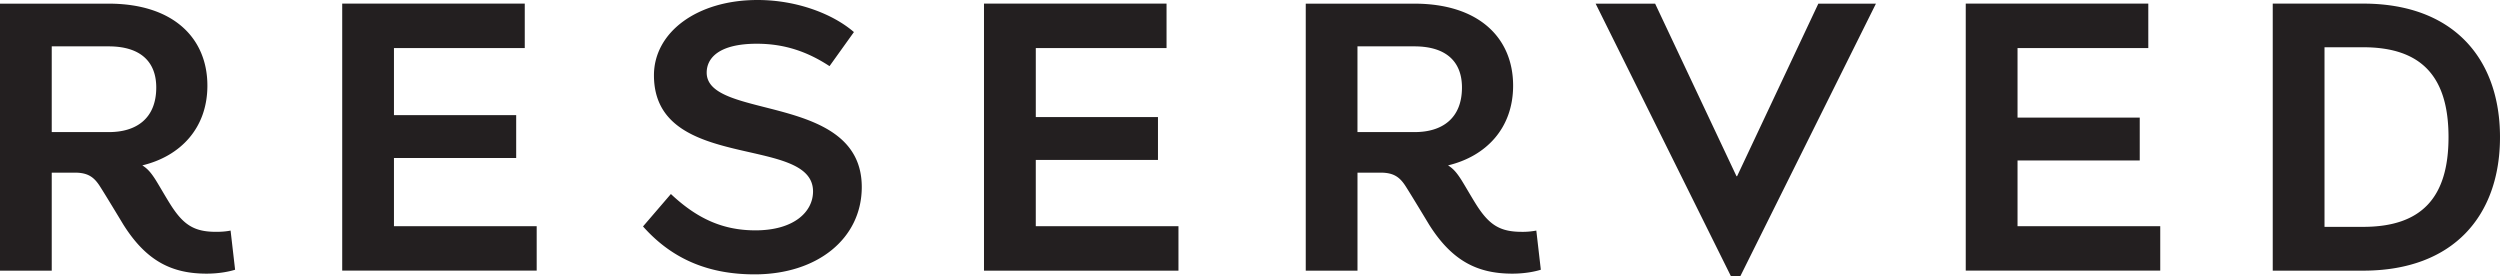 <svg width="154" height="17" fill="none" xmlns="http://www.w3.org/2000/svg"><g clip-path="url(#clip0)" fill="#231F20"><path d="M107.211 17h-.593L98.291.225h3.665l5.011 10.627h.039L112.01.224h3.548L107.211 17zM32.325.223V2.96h-8.057v4.132h7.529v2.639h-7.529v4.202h8.792v2.738H21.08V.222h11.245zM71.859.223V2.96h-8.054v4.251h7.526V9.85h-7.527v4.084h8.789v2.738H60.614V.222h11.245zM132.335.223V2.96h-8.055v4.285h7.528v2.638h-7.528v4.05h8.791v2.738H121.09V.222h11.245zM140.001 16.672V.222h5.571c5.573 0 8.428 3.406 8.428 8.226s-2.855 8.224-8.428 8.224h-5.571zm5.571-2.698c3.624 0 5.257-1.831 5.257-5.526 0-3.696-1.633-5.537-5.257-5.537h-2.382v11.063h2.382zM52.601 1.976l-1.503 2.098c-1.336-.876-2.748-1.38-4.476-1.38-2.382 0-3.09.914-3.09 1.78 0 2.94 9.553 1.231 9.553 7.047 0 3.174-2.735 5.38-6.6 5.38-2.681 0-4.994-.832-6.875-2.952l1.717-1.998c1.58 1.486 3.163 2.239 5.208 2.239 2.378 0 3.548-1.145 3.548-2.398 0-3.52-9.8-1.146-9.8-7.154C40.284 2.001 42.92 0 46.665 0c2.412 0 4.636.852 5.937 1.976zM6.721 8.136H3.187v-5.28h3.502c2.01 0 2.936.985 2.936 2.532 0 1.935-1.256 2.748-2.904 2.748zm7.761 8.479l-.278-2.412c-.248.052-.55.078-.888.078-1.34 0-2.01-.41-2.814-1.68-.299-.472-.623-1.046-.9-1.495-.317-.501-.524-.72-.835-.919 2.352-.565 4.008-2.298 4.008-4.912 0-2.923-2.09-5.05-6.086-5.05H0v16.447h3.187v-6.037H4.62c.812 0 1.18.293 1.524.824.33.51 1.457 2.38 1.457 2.38 1.425 2.261 3.005 3.018 5.128 3.018.764 0 1.4-.129 1.753-.242zM87.155 8.136H83.62v-5.28h3.502c2.01 0 2.935.985 2.935 2.532 0 1.935-1.255 2.748-2.903 2.748zm7.76 8.479l-.278-2.412a4.402 4.402 0 01-.888.078c-1.339 0-2.01-.41-2.814-1.68-.297-.472-.623-1.046-.9-1.495-.317-.501-.524-.72-.835-.919 2.353-.565 4.008-2.298 4.008-4.912 0-2.923-2.088-5.05-6.085-5.05h-6.689v16.447h3.187v-6.037h1.433c.812 0 1.18.293 1.524.824.33.51 1.456 2.38 1.456 2.38 1.426 2.261 3.006 3.018 5.129 3.018.764 0 1.399-.129 1.753-.242z"/></g><defs><clipPath id="clip0"><path fill="#fff" d="M0 0h154v17H0z"/></clipPath></defs></svg>